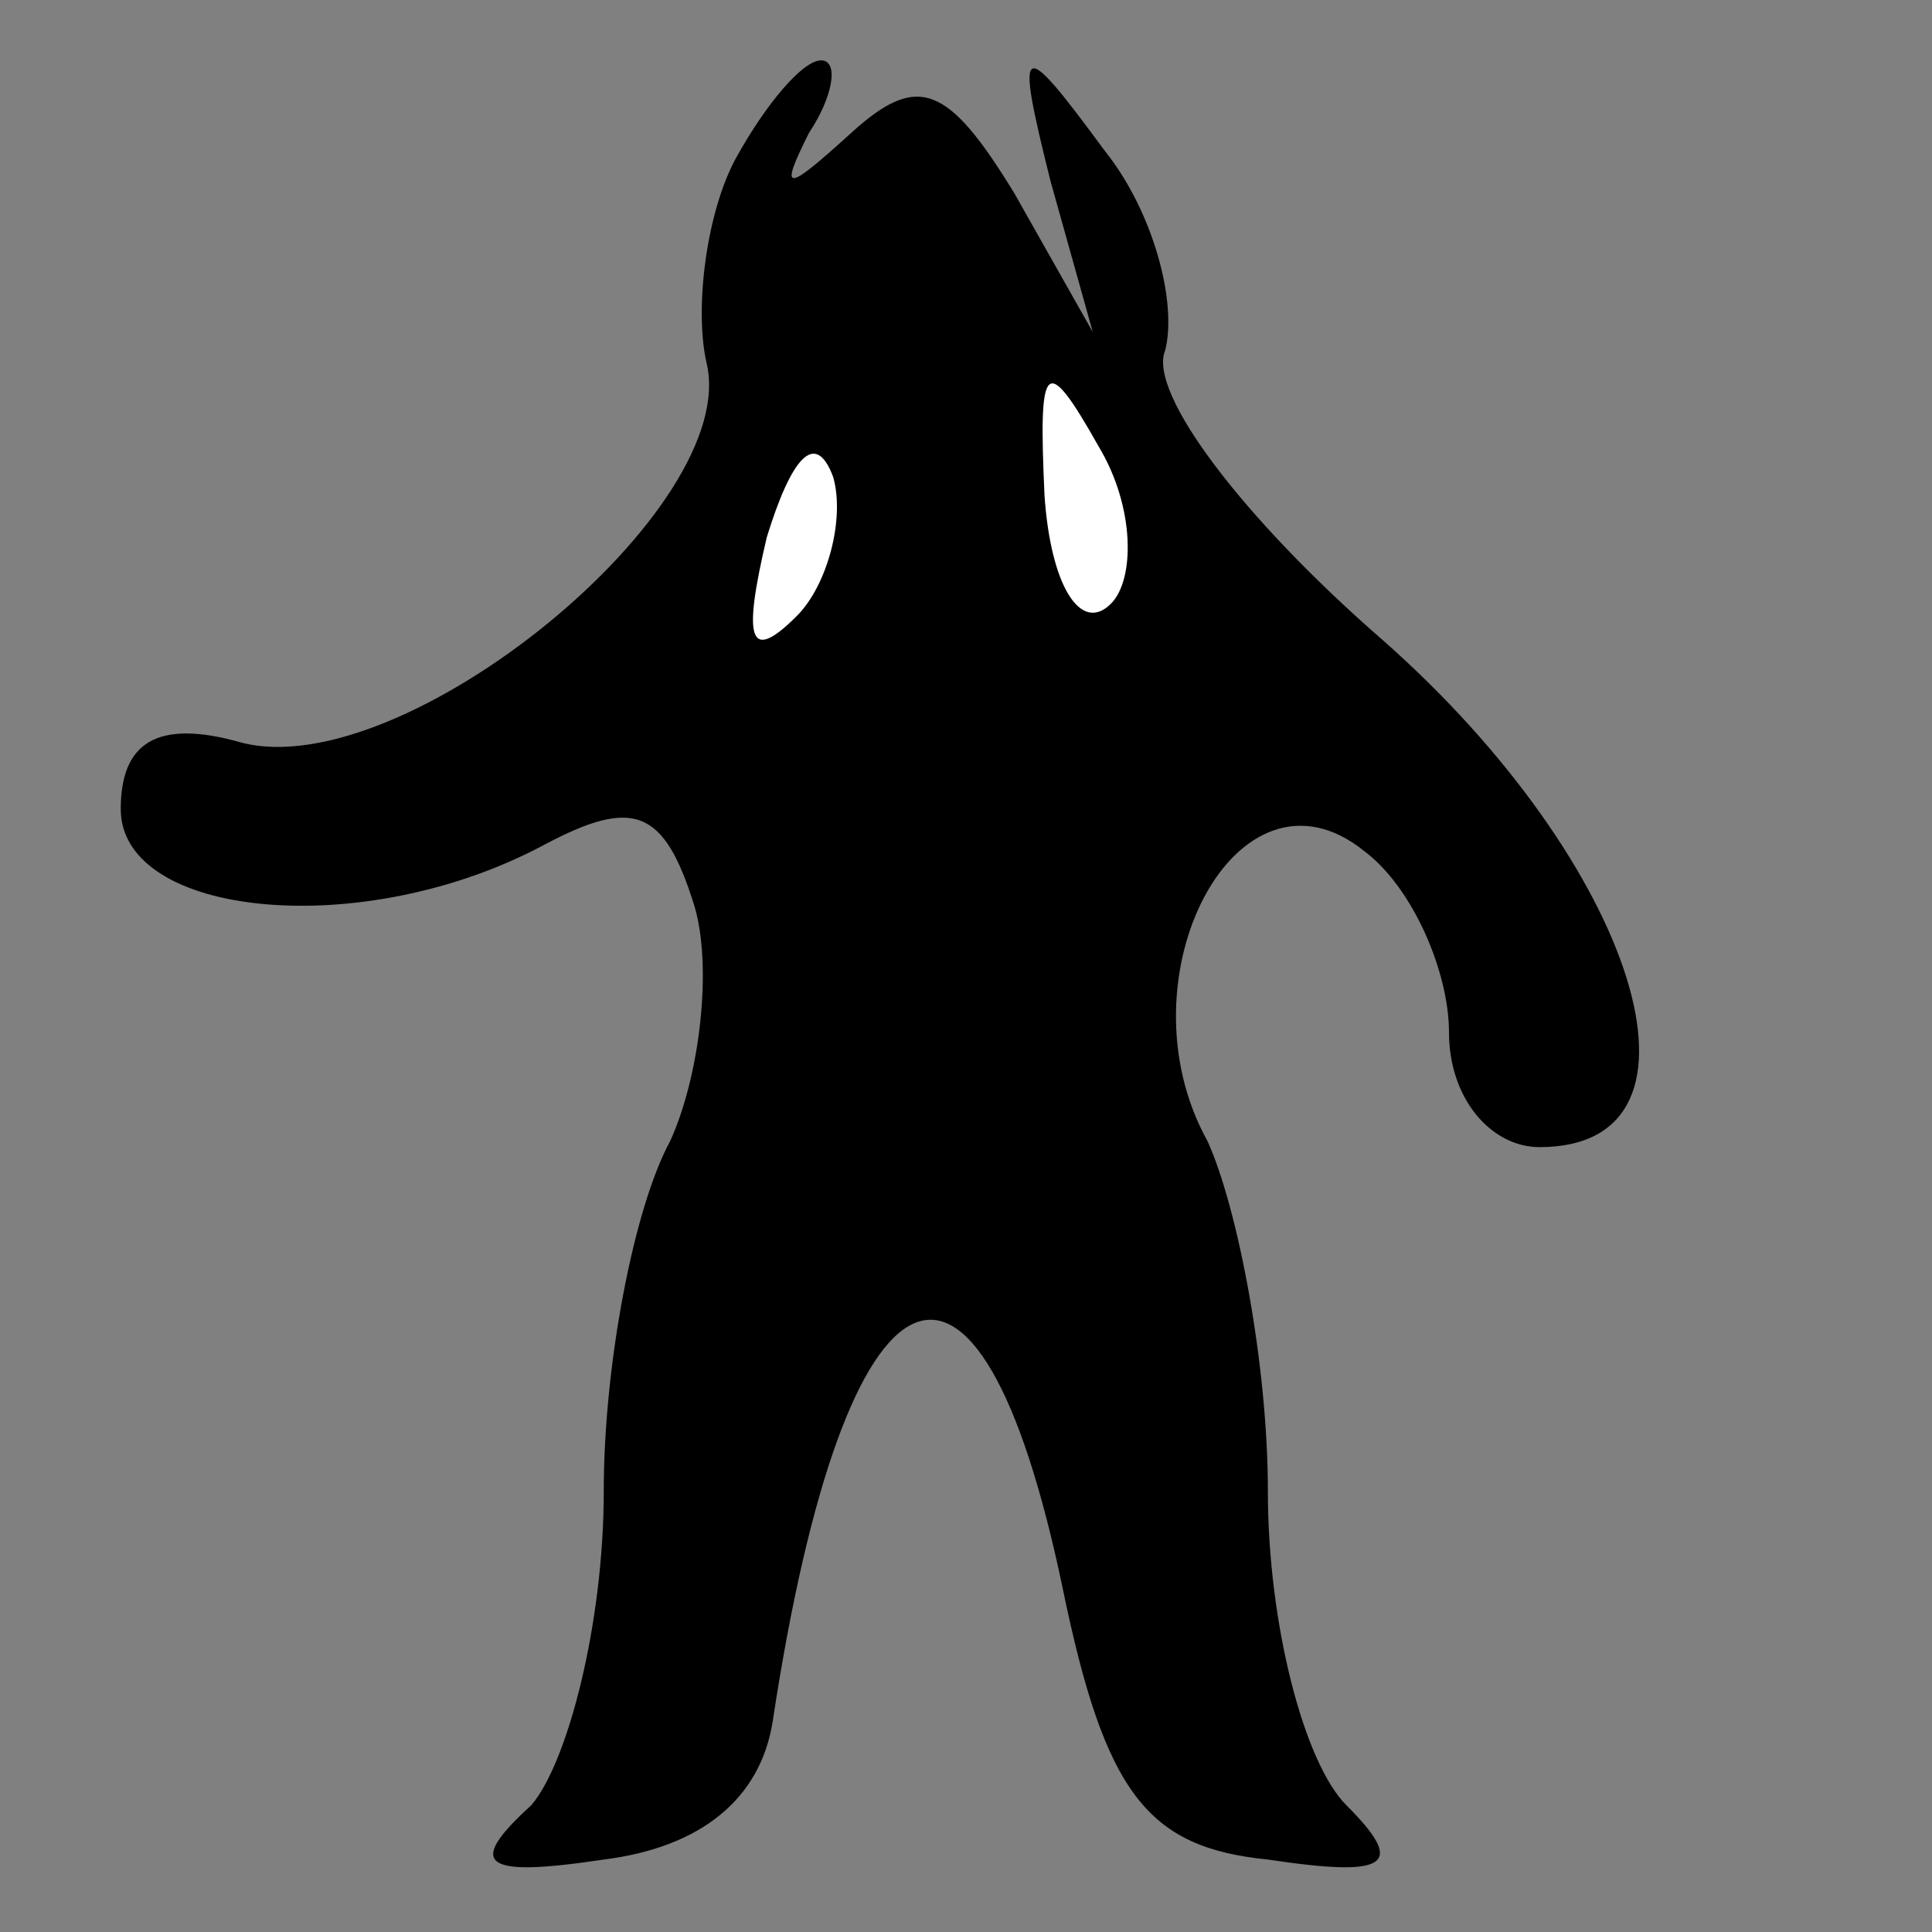 <?xml version="1.0" standalone="no"?>
<!DOCTYPE svg PUBLIC "-//W3C//DTD SVG 20010904//EN"
 "http://www.w3.org/TR/2001/REC-SVG-20010904/DTD/svg10.dtd">
<svg version="1.0" xmlns="http://www.w3.org/2000/svg"
 width="32pt" height="32pt" viewBox="0 0 32 32"
 preserveAspectRatio="xMidYMid meet">
<rect x="0" y="0" width="32" height="32" fill="#808080" stroke="none"/>
<g transform="translate(0,32) scale(0.1,-0.1)"
fill="#000000" stroke="none">
<path fill="#000000" stroke="none" d="M122 294 c-5 -9 -7 -25 -5 -34 6 -24
-50 -70 -77 -63 -14 4 -20 0 -20 -11 0 -18 40 -22 70 -6 15 8 20 6 25 -10 3
-10 1 -28 -4 -39 -6 -11 -11 -37 -11 -58 0 -22 -6 -45 -12 -52 -11 -10 -8 -12
12 -9 16 2 26 10 28 23 12 79 34 89 48 22 7 -34 14 -43 34 -45 20 -3 23 -1 13
9 -7 7 -13 30 -13 52 0 21 -5 47 -10 58 -15 27 5 65 26 48 8 -6 14 -20 14 -30
0 -11 7 -19 15 -19 31 0 16 47 -26 84 -23 20 -39 41 -36 48 2 8 -2 23 -10 33
-14 19 -15 19 -9 -5 l7 -25 -13 23 c-11 18 -16 20 -27 10 -11 -10 -12 -10 -7
0 4 6 5 12 2 12 -3 0 -9 -7 -14 -16z"/>
<path fill="#ffffff" stroke="none" d="M184 220 c-5 -5 -10 3 -11 18 -1 22 0
24 9 8 6 -10 6 -22 2 -26z"/>
<path fill="#ffffff" stroke="none" d="M132 218 c-8 -8 -9 -4 -5 13 4 13 8 18
11 10 2 -7 -1 -18 -6 -23z"/>
</g>
</svg>
